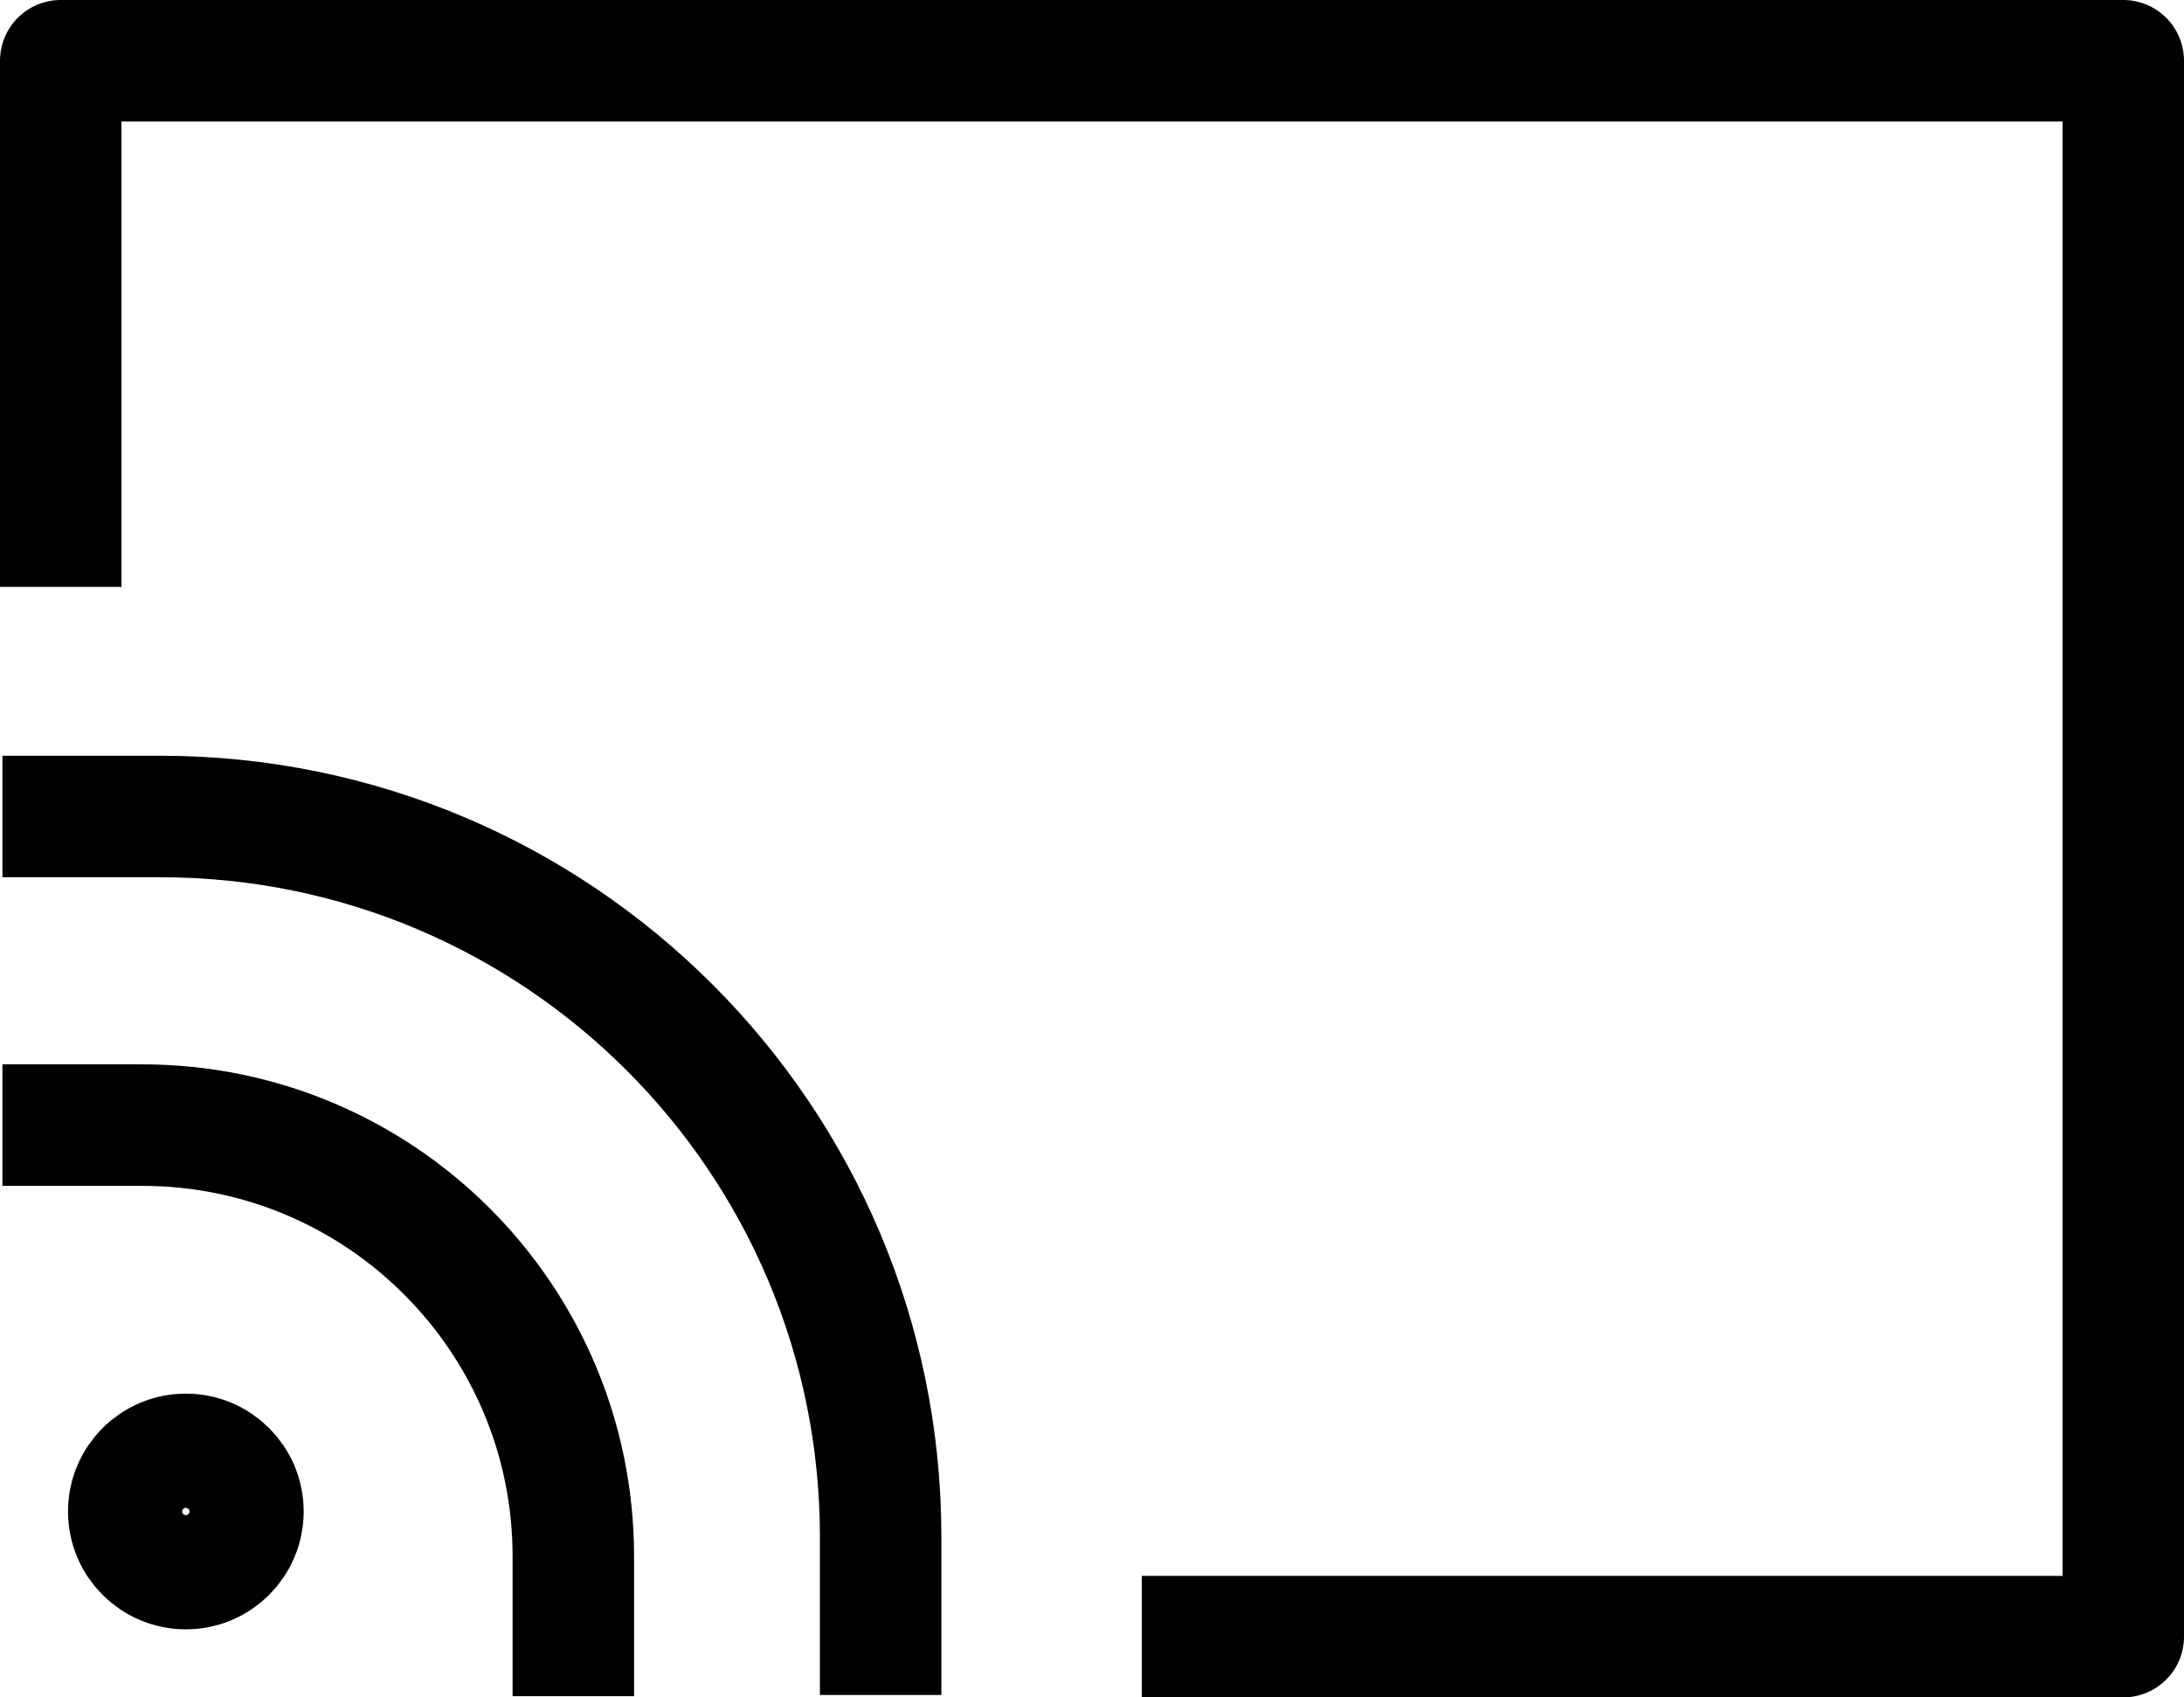 <?xml version="1.0" encoding="UTF-8"?>
<svg id="Layer_1" data-name="Layer 1" xmlns="http://www.w3.org/2000/svg" viewBox="0 0 17.98 13.97">
  <defs>
    <style>
      .cls-1 {
        fill: none;
        stroke: #000;
        stroke-linejoin: round;
      }
    </style>
  </defs>
  <polyline class="cls-1" points="9.4 13.47 17.48 13.47 17.48 .5 .5 .5 .5 4.83"/>
  <path class="cls-1" d="m.02,9.26h1.15c1.96,0,3.55,1.59,3.55,3.55v1.15"/>
  <path class="cls-1" d="m.02,6.72h1.3c3.27,0,5.93,2.65,5.93,5.93v1.3"/>
  <circle class="cls-1" cx="1.53" cy="12.44" r=".47"/>
</svg>